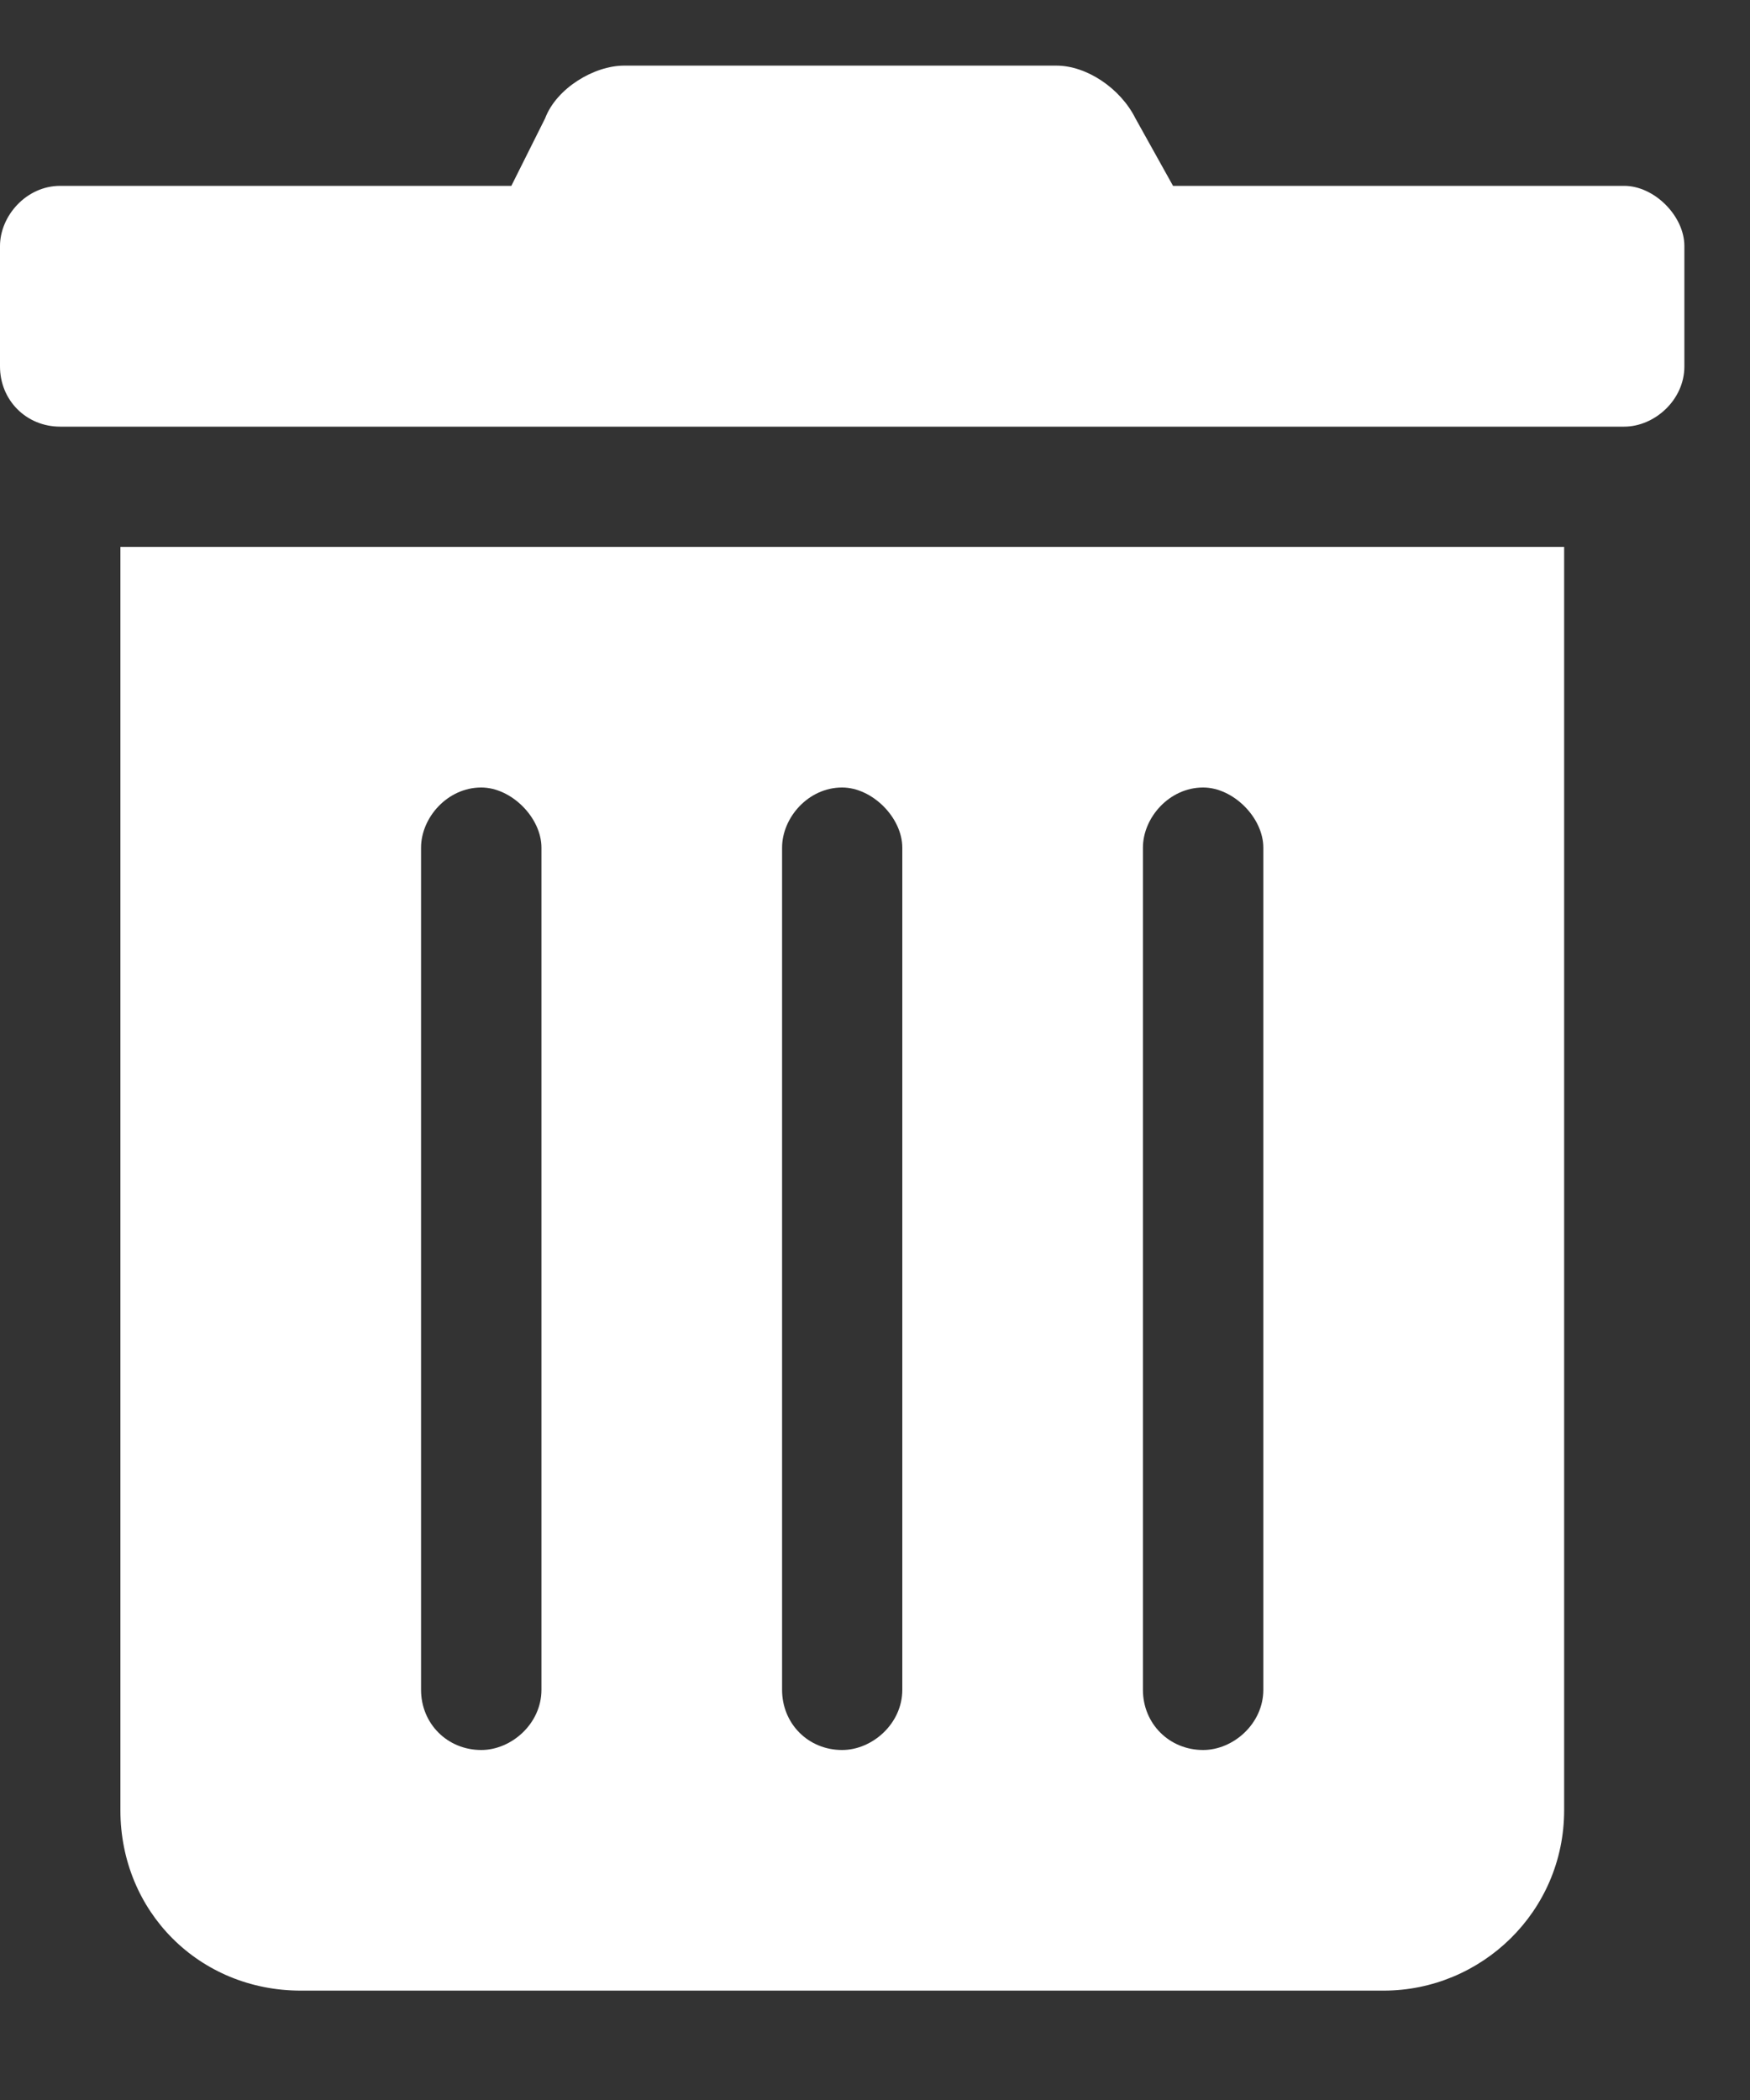 <svg width="10" height="12" viewBox="0 0 10 12" fill="none" xmlns="http://www.w3.org/2000/svg">
<rect x="0" y="0" width="10" height="12" fill="#333333" stroke="none"/>
<path d="M0.688 10.344C0.688 10.924 1.139 11.375 1.719 11.375H7.906C8.465 11.375 8.938 10.924 8.938 10.344V3.125H0.688V10.344ZM6.531 4.844C6.531 4.672 6.682 4.5 6.875 4.5C7.047 4.5 7.219 4.672 7.219 4.844V9.656C7.219 9.85 7.047 10 6.875 10C6.682 10 6.531 9.85 6.531 9.656V4.844ZM4.469 4.844C4.469 4.672 4.619 4.5 4.812 4.5C4.984 4.5 5.156 4.672 5.156 4.844V9.656C5.156 9.85 4.984 10 4.812 10C4.619 10 4.469 9.85 4.469 9.656V4.844ZM2.406 4.844C2.406 4.672 2.557 4.5 2.75 4.5C2.922 4.5 3.094 4.672 3.094 4.844V9.656C3.094 9.85 2.922 10 2.75 10C2.557 10 2.406 9.85 2.406 9.656V4.844ZM9.281 1.062H6.703L6.488 0.676C6.402 0.504 6.209 0.375 6.037 0.375H3.566C3.395 0.375 3.18 0.504 3.115 0.676L2.922 1.062H0.344C0.15 1.062 0 1.234 0 1.406V2.094C0 2.287 0.15 2.438 0.344 2.438H9.281C9.453 2.438 9.625 2.287 9.625 2.094V1.406C9.625 1.234 9.453 1.062 9.281 1.062Z" fill="white"/>
</svg>
